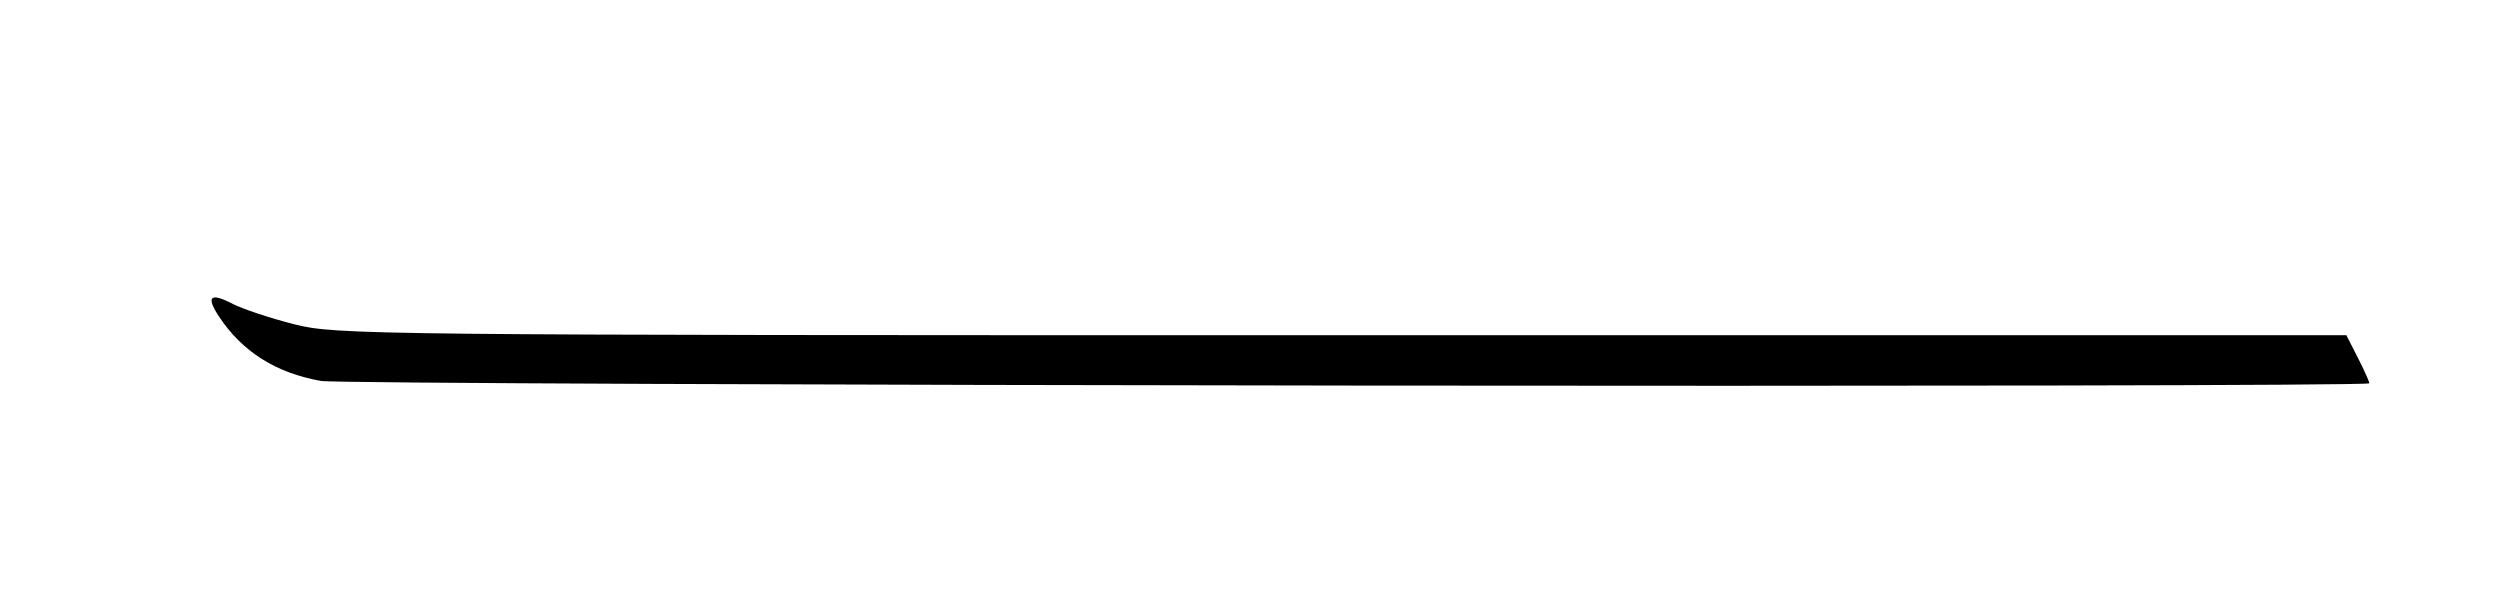 <?xml version="1.0" encoding="UTF-8" standalone="no"?>
<svg
   xmlns:dc="http://purl.org/dc/elements/1.1/"
   xmlns:cc="http://creativecommons.org/ns#"
   xmlns:rdf="http://www.w3.org/1999/02/22-rdf-syntax-ns#"
   xmlns:svg="http://www.w3.org/2000/svg"
   xmlns="http://www.w3.org/2000/svg"
   viewBox="0 0 293.333 69.333"
   height="69.333"
   width="293.333"
   id="svg10"
   version="1.1">
  <defs
     id="defs14" />
  <g
     id="g18">
    <path
       id="path22"
       d="M 37.667,44.697 C 32.364,43.763 28.386,41.243 25.669,37.097 24.143,34.769 24.682,34.296 27.31,35.655 c 1.155,0.598 4.381,1.67 7.169,2.382 4.925,1.26 8.378,1.296 122.948,1.296 h 117.88 l 1.347,2.64 c 0.741,1.452 1.347,2.802 1.347,3 0,0.54 -237.246,0.267 -240.333,-0.277 z"
       style="fill:#000000;stroke-width:0.667" />
  </g>
</svg>
